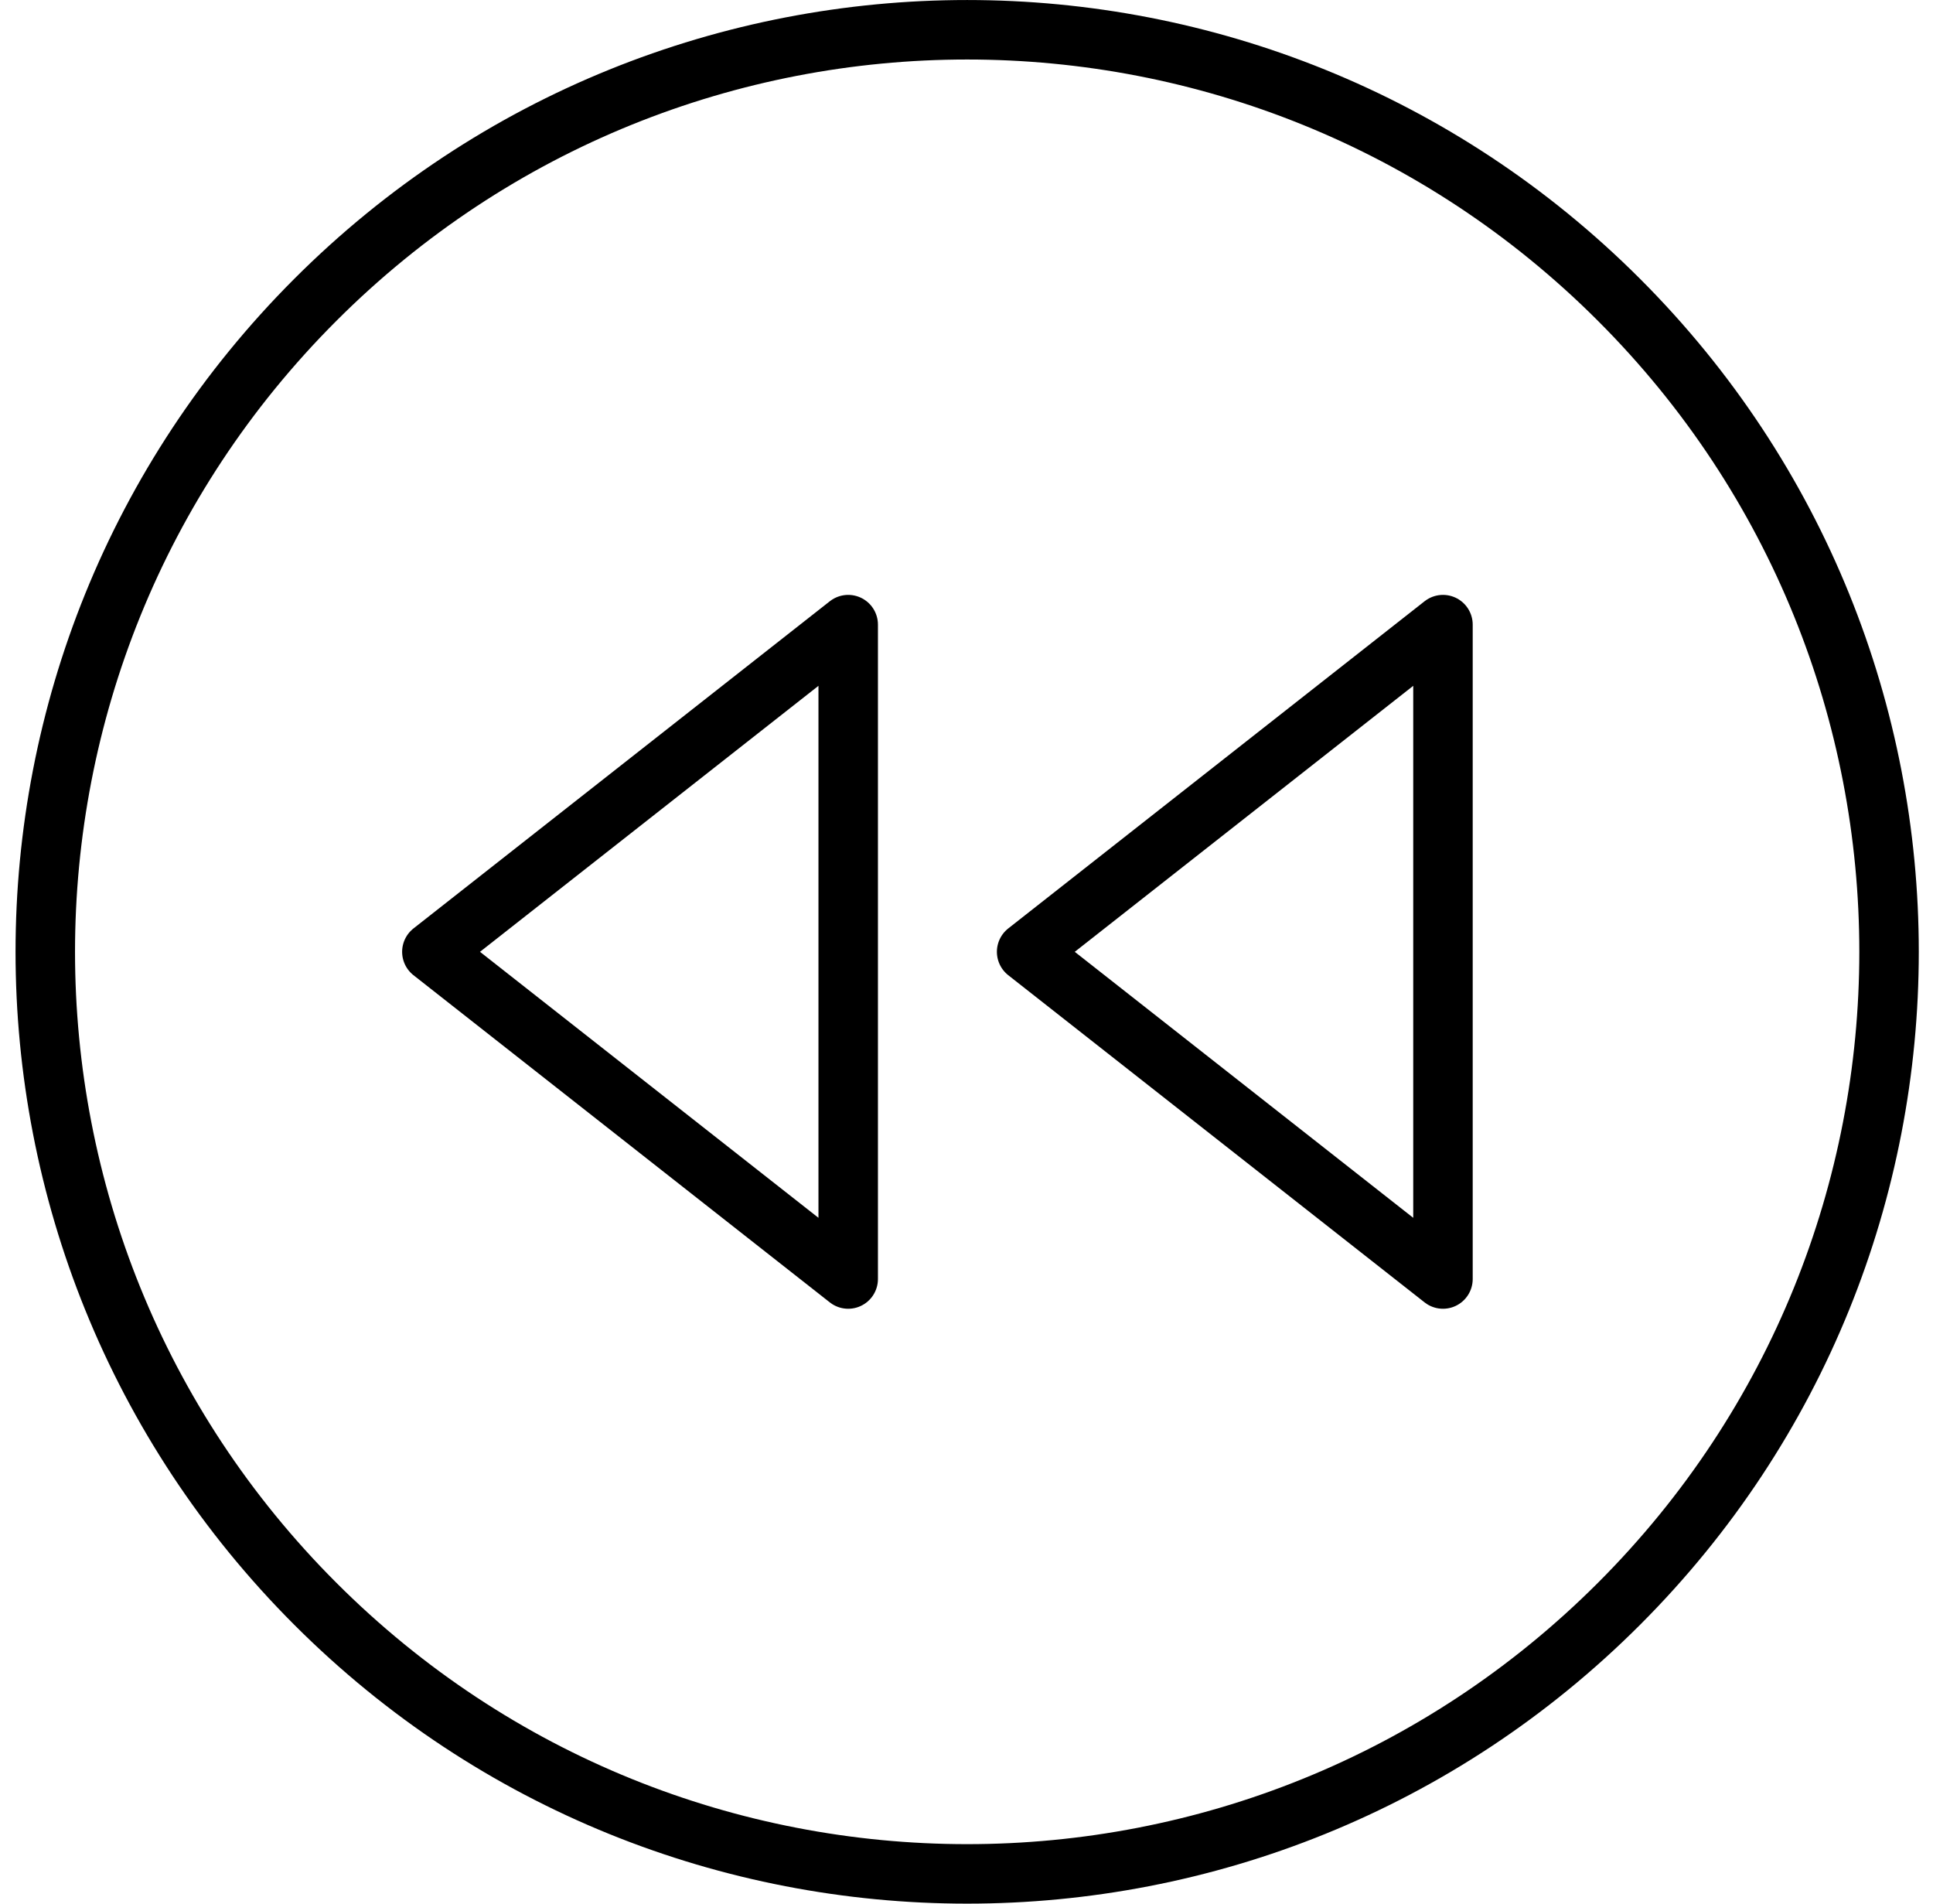 <?xml version="1.0" encoding="UTF-8" standalone="no"?>
<svg width="65px" height="64px" viewBox="0 0 65 64" version="1.1" xmlns="http://www.w3.org/2000/svg" xmlns:xlink="http://www.w3.org/1999/xlink">
    <!-- Generator: Sketch 45.2 (43514) - http://www.bohemiancoding.com/sketch -->
    <title>Rewind Button</title>
    <desc>Created with Sketch.</desc>
    <defs></defs>
    <g id="rewind-button" stroke="none" stroke-width="1" fill="none" fill-rule="evenodd">
        <g id="rewind-button" transform="translate(-177, -685)" stroke-width="2" stroke="currentColor">
            <g id="rewind-button" transform="translate(178, 686)">
                <polygon id="Stroke-32" stroke-linejoin="round" points="27.522 42 13.522 31 27.522 20"></polygon>
                <polygon id="Stroke-34" stroke-linejoin="round" points="47.522 42 33.522 31 47.522 20"></polygon>
                <path d="M53.442,9.081 C65.549,21.186 65.549,40.813 53.442,52.919 C41.337,65.027 21.708,65.027 9.603,52.919 C-2.504,40.814 -2.504,21.187 9.603,9.081 C21.708,-3.026 41.336,-3.026 53.442,9.081 Z" id="Stroke-36"></path>
            </g>
        </g>
    </g>
</svg>